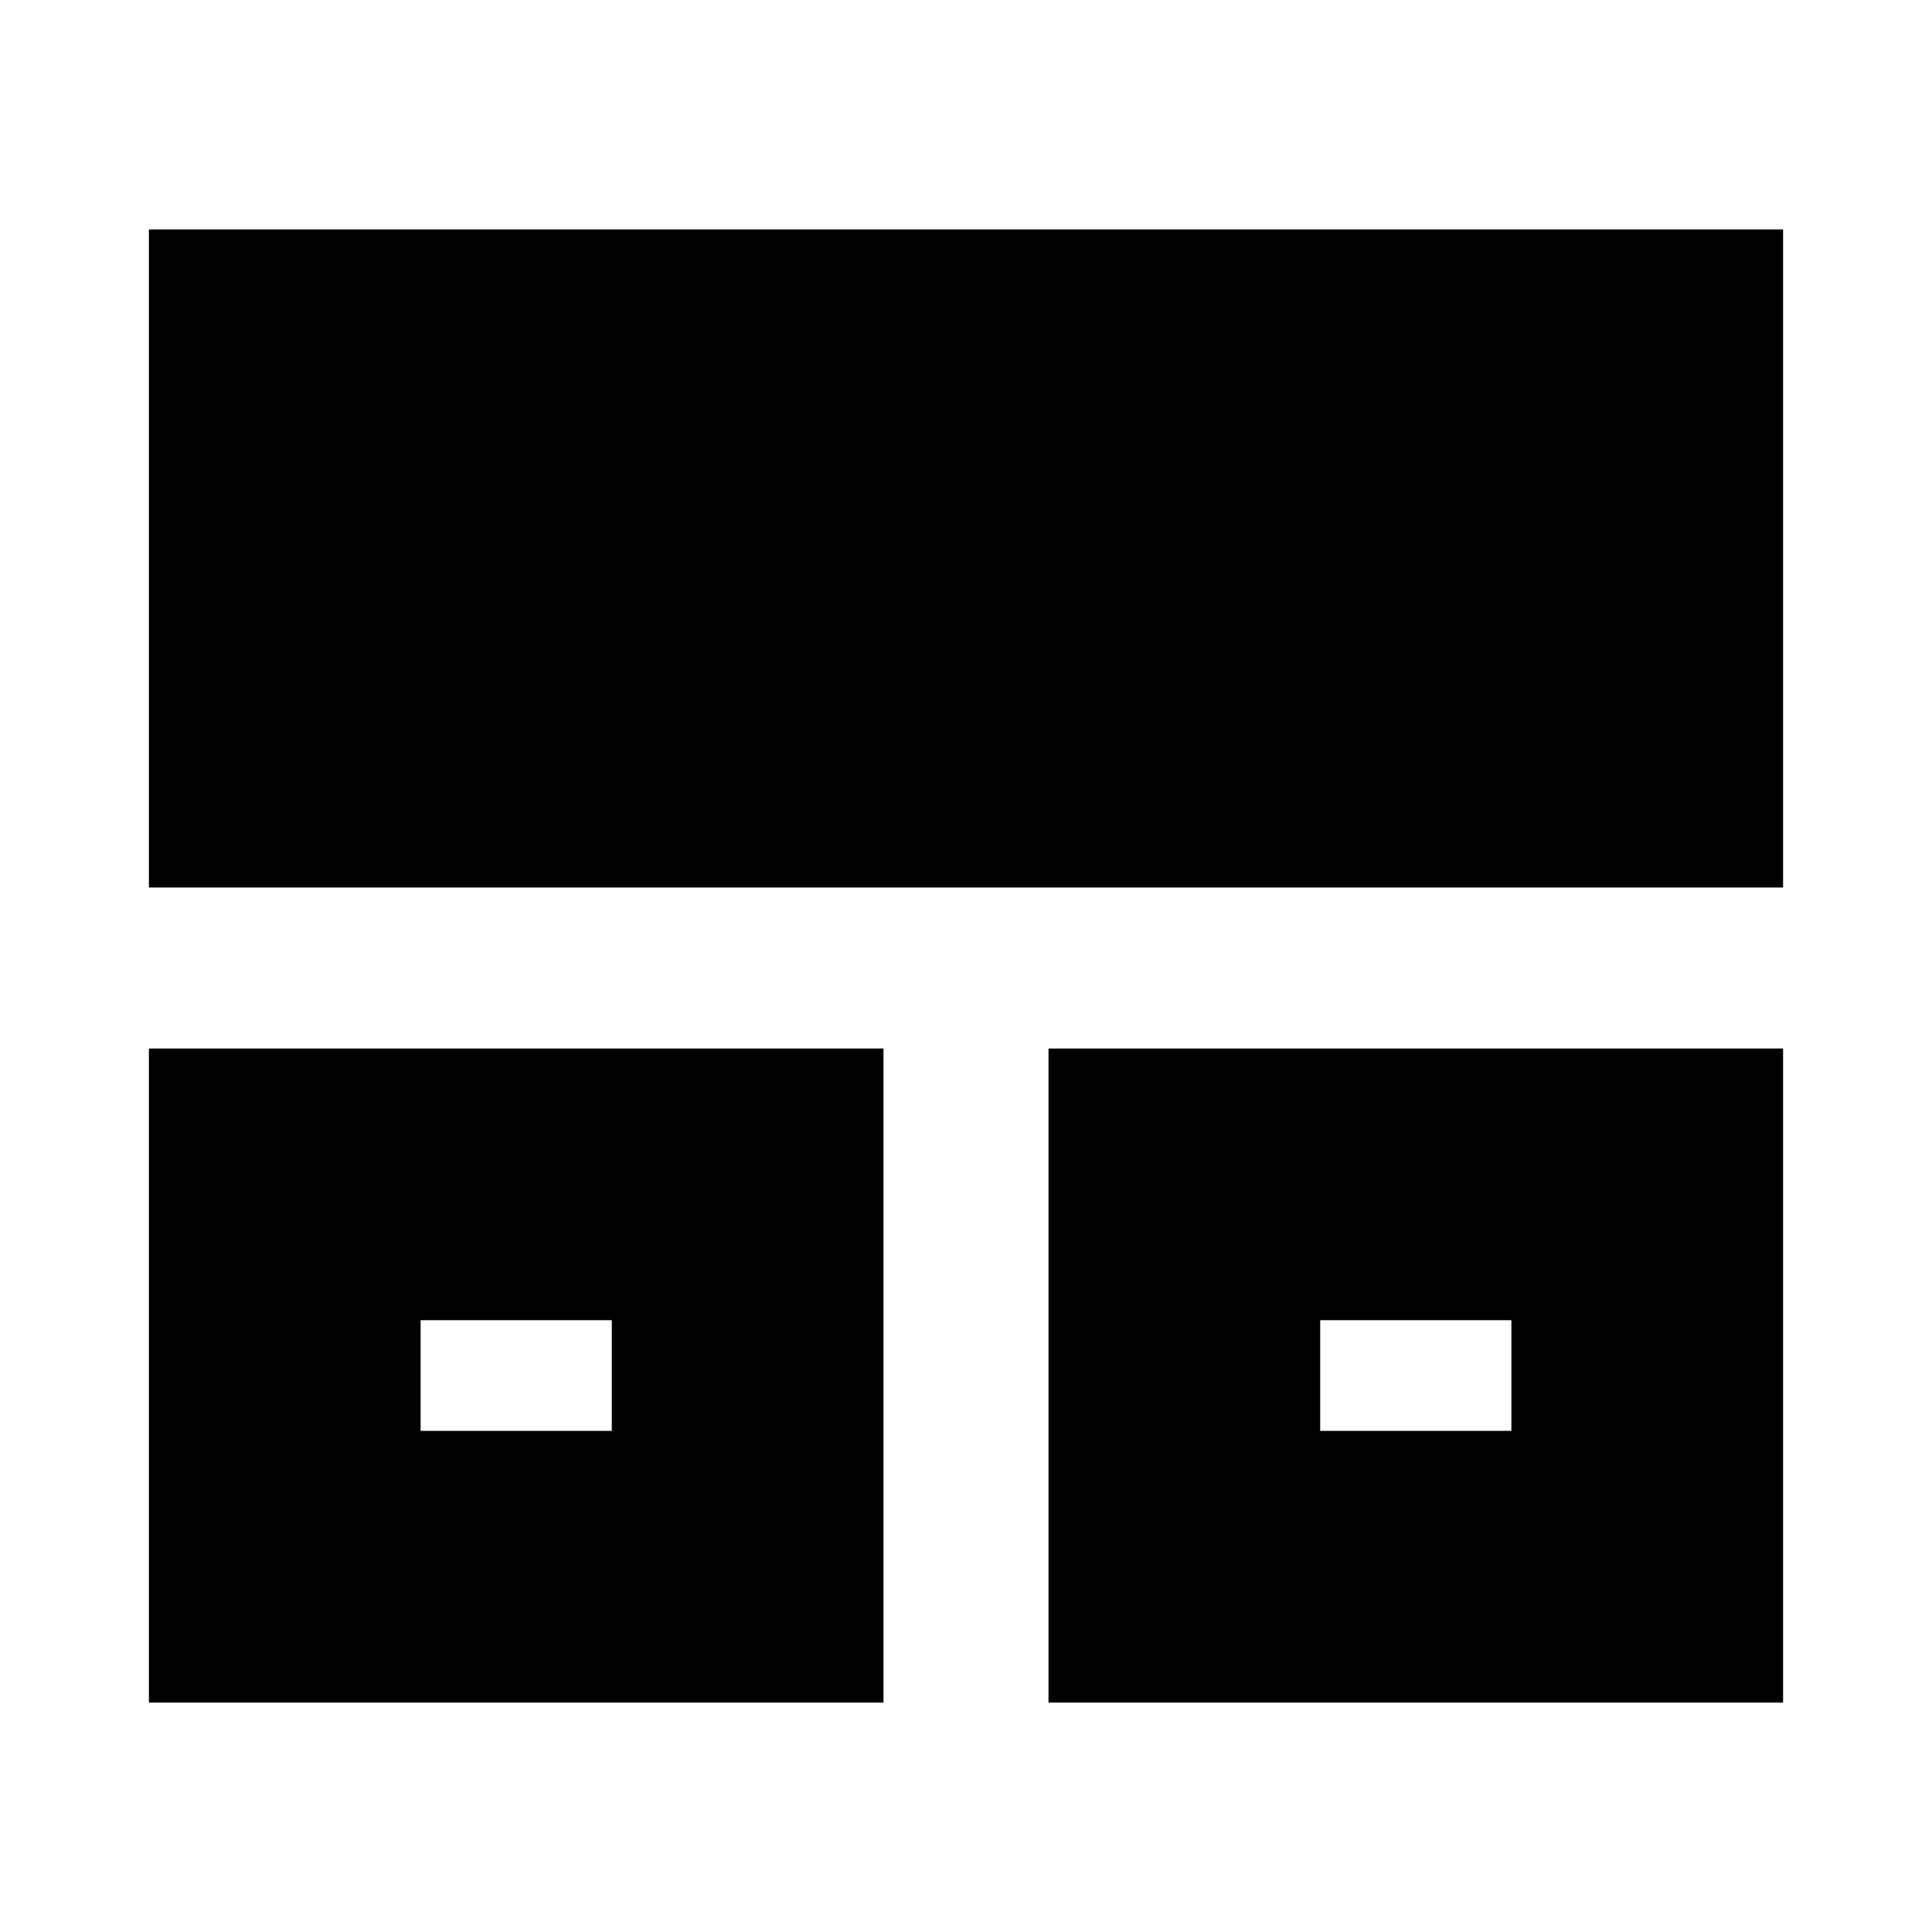 <svg xmlns="http://www.w3.org/2000/svg" height="24" viewBox="0 -960 960 960" width="24"><path d="M74-114v-325h365v325H74Zm447 0v-325h365v325H521ZM74-519v-327h812v327H74Zm135 270h95v-55h-95v55Zm447 0h95v-55h-95v55Zm-399-28Zm446 0Z"/></svg>